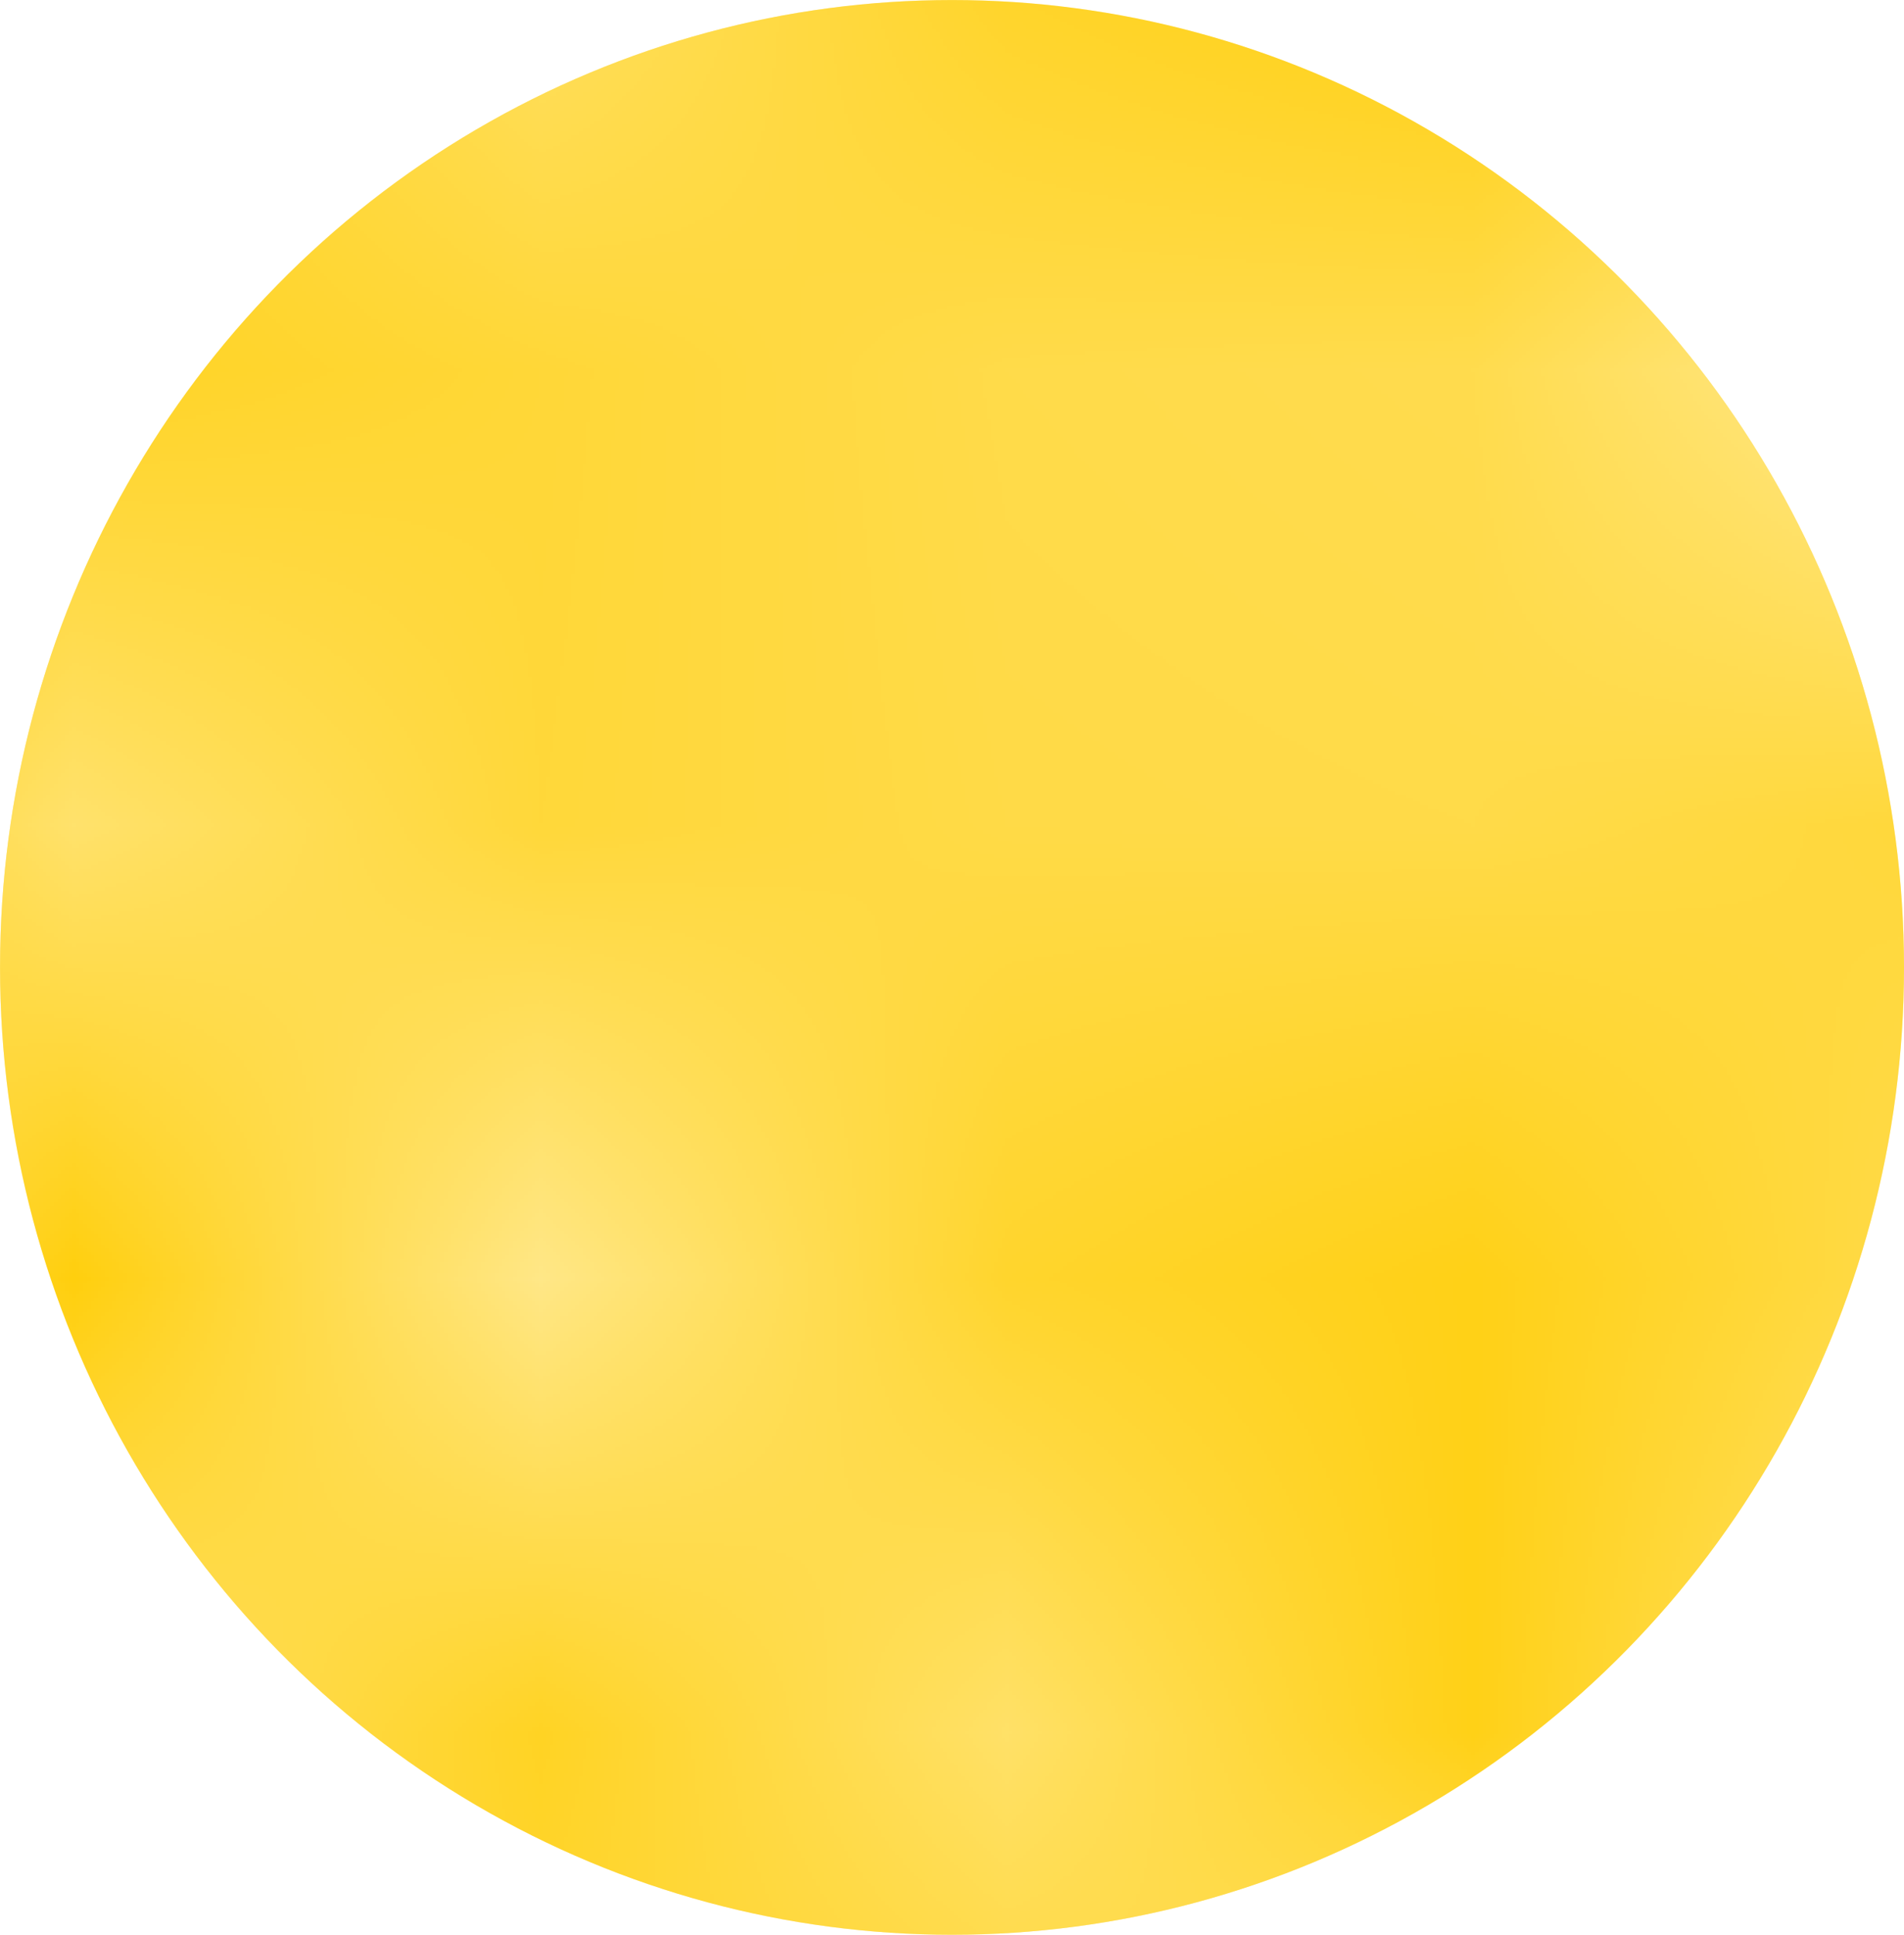 <?xml version="1.0" encoding="UTF-8" standalone="no"?>
<!-- Created with Inkscape (http://www.inkscape.org/) -->

<svg
   xmlns:dc="http://purl.org/dc/elements/1.1/"
   xmlns:cc="http://creativecommons.org/ns#"
   xmlns:rdf="http://www.w3.org/1999/02/22-rdf-syntax-ns#"
   xmlns:svg="http://www.w3.org/2000/svg"
   xmlns="http://www.w3.org/2000/svg"
   xmlns:xlink="http://www.w3.org/1999/xlink"
   xmlns:sodipodi="http://sodipodi.sourceforge.net/DTD/sodipodi-0.dtd"
   xmlns:inkscape="http://www.inkscape.org/namespaces/inkscape"
   width="47.625mm"
   height="48.381mm"
   viewBox="0 0 47.625 48.381"
   version="1.1"
   id="svg839"
   inkscape:version="0.92.2 5c3e80d, 2017-08-06"
   sodipodi:docname="tourny_ball_icon_v1.svg"
   inkscape:export-filename="/Users/brandonloong/Documents/Swift/Tourny/Graphics/tourny_ball_icon_v1.png"
   inkscape:export-xdpi="320"
   inkscape:export-ydpi="320">
  <defs
     id="defs833">
    <pattern
       inkscape:collect="always"
       xlink:href="#Polkadots-largewhite"
       id="pattern3546"
       patternTransform="matrix(11.66,0,0,11.308,-11.179,-22.068)" />
    <pattern
       inkscape:isstock="true"
       inkscape:stockid="Polka dots, large white"
       id="Polkadots-largewhite"
       patternTransform="translate(0,0) scale(10,10)"
       height="10"
       width="10"
       patternUnits="userSpaceOnUse"
       inkscape:collect="always">
      <circle
         id="circle2085"
         r="0.45"
         cy="0.810"
         cx="2.567"
         style="fill:white;stroke:none" />
      <circle
         id="circle2087"
         r="0.45"
         cy="2.33"
         cx="3.048"
         style="fill:white;stroke:none" />
      <circle
         id="circle2089"
         r="0.45"
         cy="2.415"
         cx="4.418"
         style="fill:white;stroke:none" />
      <circle
         id="circle2091"
         r="0.45"
         cy="3.029"
         cx="1.844"
         style="fill:white;stroke:none" />
      <circle
         id="circle2093"
         r="0.45"
         cy="1.363"
         cx="6.08"
         style="fill:white;stroke:none" />
      <circle
         id="circle2095"
         r="0.45"
         cy="4.413"
         cx="5.819"
         style="fill:white;stroke:none" />
      <circle
         id="circle2097"
         r="0.45"
         cy="4.048"
         cx="4.305"
         style="fill:white;stroke:none" />
      <circle
         id="circle2099"
         r="0.45"
         cy="3.045"
         cx="5.541"
         style="fill:white;stroke:none" />
      <circle
         id="circle2101"
         r="0.45"
         cy="5.527"
         cx="4.785"
         style="fill:white;stroke:none" />
      <circle
         id="circle2103"
         r="0.45"
         cy="5.184"
         cx="2.667"
         style="fill:white;stroke:none" />
      <circle
         id="circle2105"
         r="0.45"
         cy="1.448"
         cx="7.965"
         style="fill:white;stroke:none" />
      <circle
         id="circle2107"
         r="0.45"
         cy="5.049"
         cx="7.047"
         style="fill:white;stroke:none" />
      <circle
         id="circle2109"
         r="0.45"
         cy="0.895"
         cx="4.340"
         style="fill:white;stroke:none" />
      <circle
         id="circle2111"
         r="0.45"
         cy="0.340"
         cx="7.125"
         style="fill:white;stroke:none" />
      <circle
         id="circle2113"
         r="0.45"
         cy="1.049"
         cx="9.553"
         style="fill:white;stroke:none" />
      <circle
         id="circle2115"
         r="0.45"
         cy="2.689"
         cx="7.006"
         style="fill:white;stroke:none" />
      <circle
         id="circle2117"
         r="0.45"
         cy="2.689"
         cx="8.909"
         style="fill:white;stroke:none" />
      <circle
         id="circle2119"
         r="0.45"
         cy="4.407"
         cx="9.315"
         style="fill:white;stroke:none" />
      <circle
         id="circle2121"
         r="0.45"
         cy="3.870"
         cx="7.820"
         style="fill:white;stroke:none" />
      <circle
         id="circle2123"
         r="0.45"
         cy="5.948"
         cx="8.270"
         style="fill:white;stroke:none" />
      <circle
         id="circle2125"
         r="0.45"
         cy="7.428"
         cx="7.973"
         style="fill:white;stroke:none" />
      <circle
         id="circle2127"
         r="0.45"
         cy="8.072"
         cx="9.342"
         style="fill:white;stroke:none" />
      <circle
         id="circle2129"
         r="0.45"
         cy="9.315"
         cx="8.206"
         style="fill:white;stroke:none" />
      <circle
         id="circle2131"
         r="0.45"
         cy="9.475"
         cx="9.682"
         style="fill:white;stroke:none" />
      <circle
         id="circle2133"
         r="0.45"
         cy="6.186"
         cx="9.688"
         style="fill:white;stroke:none" />
      <circle
         id="circle2135"
         r="0.45"
         cy="6.296"
         cx="3.379"
         style="fill:white;stroke:none" />
      <circle
         id="circle2137"
         r="0.45"
         cy="8.204"
         cx="2.871"
         style="fill:white;stroke:none" />
      <circle
         id="circle2139"
         r="0.45"
         cy="8.719"
         cx="4.59"
         style="fill:white;stroke:none" />
      <circle
         id="circle2141"
         r="0.45"
         cy="9.671"
         cx="3.181"
         style="fill:white;stroke:none" />
      <circle
         id="circle2143"
         r="0.45"
         cy="7.315"
         cx="5.734"
         style="fill:white;stroke:none" />
      <circle
         id="circle2145"
         r="0.45"
         cy="6.513"
         cx="6.707"
         style="fill:white;stroke:none" />
      <circle
         id="circle2147"
         r="0.45"
         cy="9.670"
         cx="5.730"
         style="fill:white;stroke:none" />
      <circle
         id="circle2149"
         r="0.45"
         cy="8.373"
         cx="6.535"
         style="fill:white;stroke:none" />
      <circle
         id="circle2151"
         r="0.45"
         cy="7.154"
         cx="4.37"
         style="fill:white;stroke:none" />
      <circle
         id="circle2153"
         r="0.45"
         cy="7.25"
         cx="0.622"
         style="fill:white;stroke:none" />
      <circle
         id="circle2155"
         r="0.45"
         cy="5.679"
         cx="0.831"
         style="fill:white;stroke:none" />
      <circle
         id="circle2157"
         r="0.45"
         cy="8.519"
         cx="1.257"
         style="fill:white;stroke:none" />
      <circle
         id="circle2159"
         r="0.45"
         cy="6.877"
         cx="1.989"
         style="fill:white;stroke:none" />
      <circle
         id="circle2161"
         r="0.45"
         cy="3.181"
         cx="0.374"
         style="fill:white;stroke:none" />
      <circle
         id="circle2163"
         r="0.45"
         cy="1.664"
         cx="1.166"
         style="fill:white;stroke:none" />
      <circle
         id="circle2165"
         r="0.45"
         cy="0.093"
         cx="1.151"
         style="fill:white;stroke:none" />
      <circle
         id="circle2167"
         r="0.45"
         cy="10.093"
         cx="1.151"
         style="fill:white;stroke:none" />
      <circle
         id="circle2169"
         r="0.45"
         cy="4.451"
         cx="1.302"
         style="fill:white;stroke:none" />
      <circle
         id="circle2171"
         r="0.45"
         cy="3.763"
         cx="3.047"
         style="fill:white;stroke:none" />
    </pattern>
    <clipPath
       clipPathUnits="userSpaceOnUse"
       id="clipPath3550">
      <ellipse
         ry="24.19"
         rx="23.812"
         cy="134.192"
         cx="133.243"
         id="ellipse3552"
         style="opacity:1;fill:#ffcc00;fill-opacity:1;stroke:none;stroke-width:5;stroke-miterlimit:4;stroke-dasharray:none;stroke-dashoffset:0;stroke-opacity:1" />
    </clipPath>
    <clipPath
       clipPathUnits="userSpaceOnUse"
       id="clipPath3554">
      <ellipse
         ry="24.19"
         rx="23.812"
         cy="134.192"
         cx="133.243"
         id="ellipse3556"
         style="opacity:1;fill:#ffcc00;fill-opacity:1;stroke:none;stroke-width:5;stroke-miterlimit:4;stroke-dasharray:none;stroke-dashoffset:0;stroke-opacity:1" />
    </clipPath>
  </defs>
  <sodipodi:namedview
     id="base"
     pagecolor="#ffffff"
     bordercolor="#666666"
     borderopacity="1.0"
     inkscape:pageopacity="0.0"
     inkscape:pageshadow="2"
     inkscape:zoom="0.91278166"
     inkscape:cx="-61.929189"
     inkscape:cy="32.268725"
     inkscape:document-units="mm"
     inkscape:current-layer="layer1"
     showgrid="false"
     fit-margin-top="0"
     fit-margin-left="0"
     fit-margin-right="0"
     fit-margin-bottom="0"
     inkscape:window-width="1280"
     inkscape:window-height="1319"
     inkscape:window-x="0"
     inkscape:window-y="1"
     inkscape:window-maximized="0" />
  <g
     inkscape:label="Layer 1"
     inkscape:groupmode="layer"
     id="layer1"
     transform="translate(-109.43,-110.001)">
    <ellipse
       style="opacity:1;fill:#ffcc00;fill-opacity:1;stroke:none;stroke-width:5;stroke-miterlimit:4;stroke-dasharray:none;stroke-dashoffset:0;stroke-opacity:1"
       id="ellipse3548"
       cx="133.243"
       cy="134.192"
       rx="23.812"
       ry="24.19"
       clip-path="url(#clipPath3554)" />
    <rect
       style="opacity:1;fill:url(#pattern3546);fill-opacity:1;stroke:#000000;stroke-width:1.12;stroke-linecap:butt;stroke-miterlimit:4;stroke-dasharray:none;stroke-dashoffset:0;stroke-opacity:1;paint-order:normal"
       id="rect3331"
       width="204.809"
       height="180.928"
       x="-11.552"
       y="67.421"
       clip-path="url(#clipPath3550)" />
  </g>
</svg>
